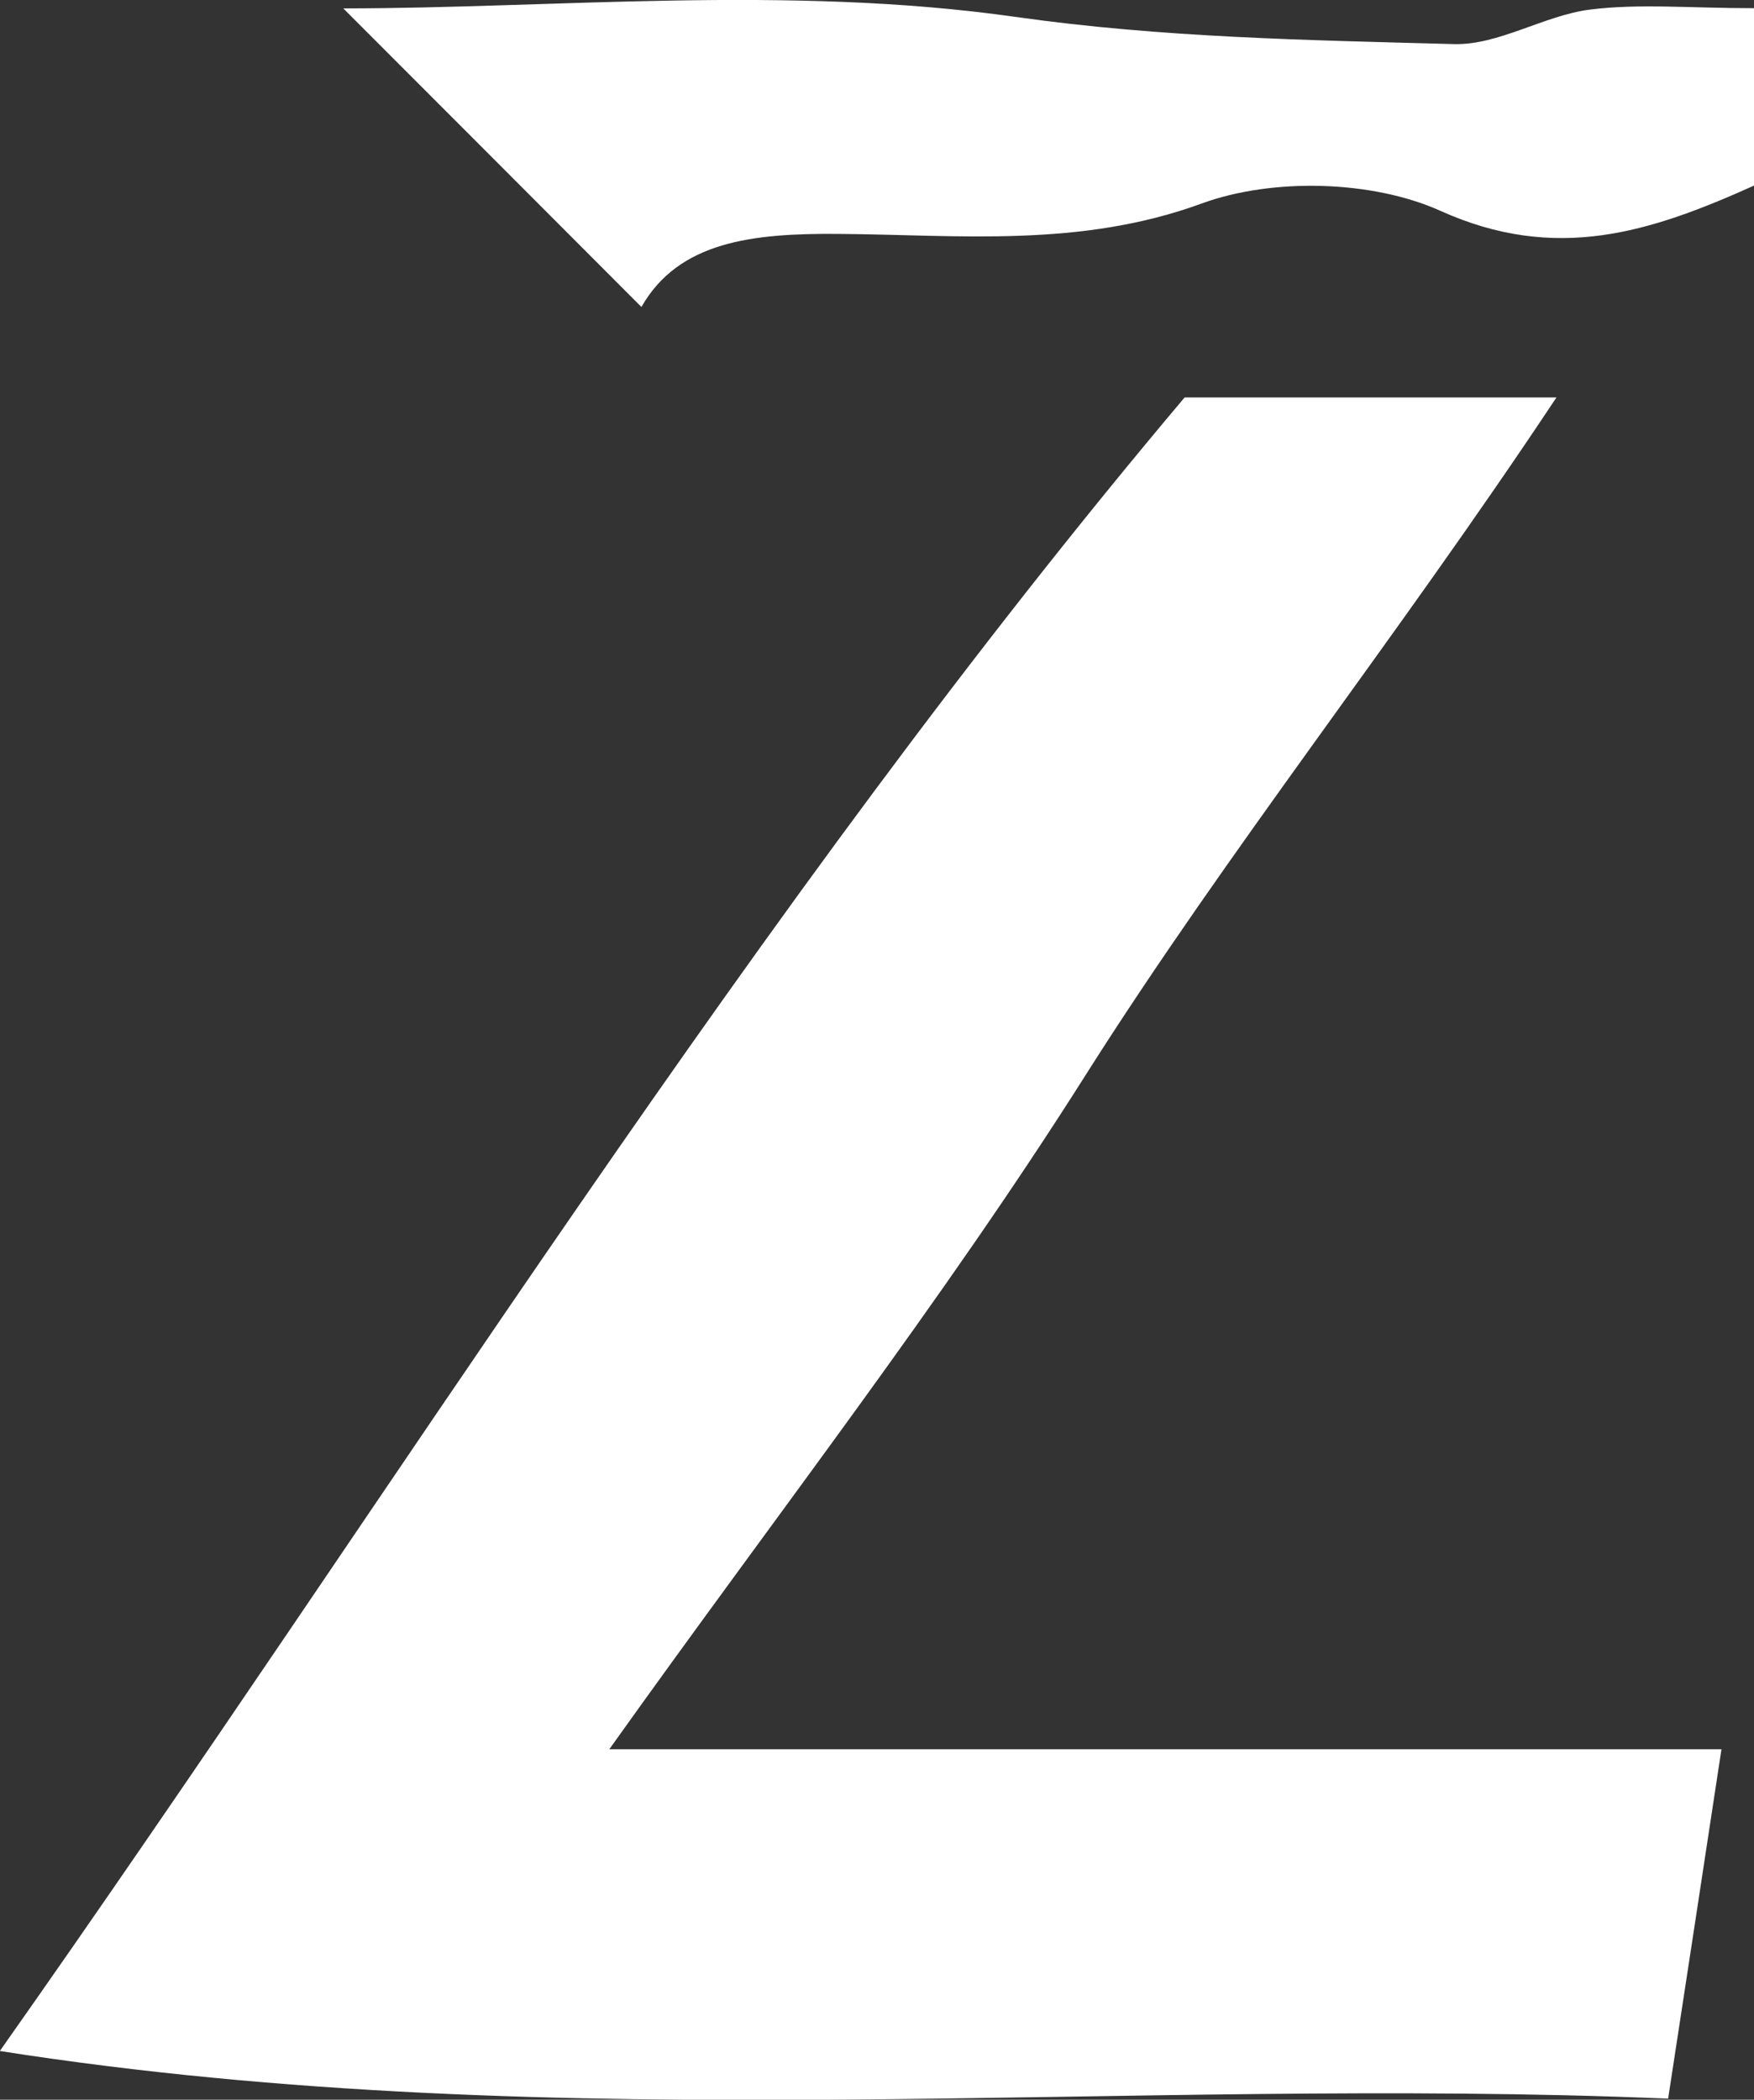 <?xml version="1.0" encoding="UTF-8"?>
<svg id="_레이어_2" data-name="레이어 2" xmlns="http://www.w3.org/2000/svg" viewBox="0 0 83.54 100">
  <rect x="0" y="0" width="83.54" height="100" fill="#333333" stroke="none"/>
  <defs>
    <style>
      .cls-1 {
        fill: #fff;
        stroke-width: 0px;
      }
    </style>
  </defs>
  <g id="_레이어_1-2" data-name="레이어 1">
    <g>
      <path class="cls-1" d="M0,97.67c18.97-26.92,35.9-54.41,56.42-78.74h17.71c-7.63,11.5-15.6,21.5-22.43,32.28-6.85,10.83-14.77,20.99-22.68,32.1h52.97c-.87,5.7-1.63,10.73-2.54,16.64-25.9-1.1-52.35,1.98-79.46-2.27Z"/>
      <path class="cls-1" d="M83.54.4v8.44c-4.96,2.23-9.44,3.68-14.94,1.2-3.24-1.46-8-1.58-11.36-.35-5.82,2.13-11.57,1.49-17.34,1.45-4.04-.03-7.57.35-9.35,3.48C25.56,9.62,20.86,4.91,16.35.4c10,0,21.18-1.13,31.98.4,7.04,1,13.94,1.11,20.91,1.3,2.13.06,4.27-1.35,6.46-1.64,2.36-.3,4.78-.07,7.84-.07Z"/>
    </g>
  </g>
</svg>